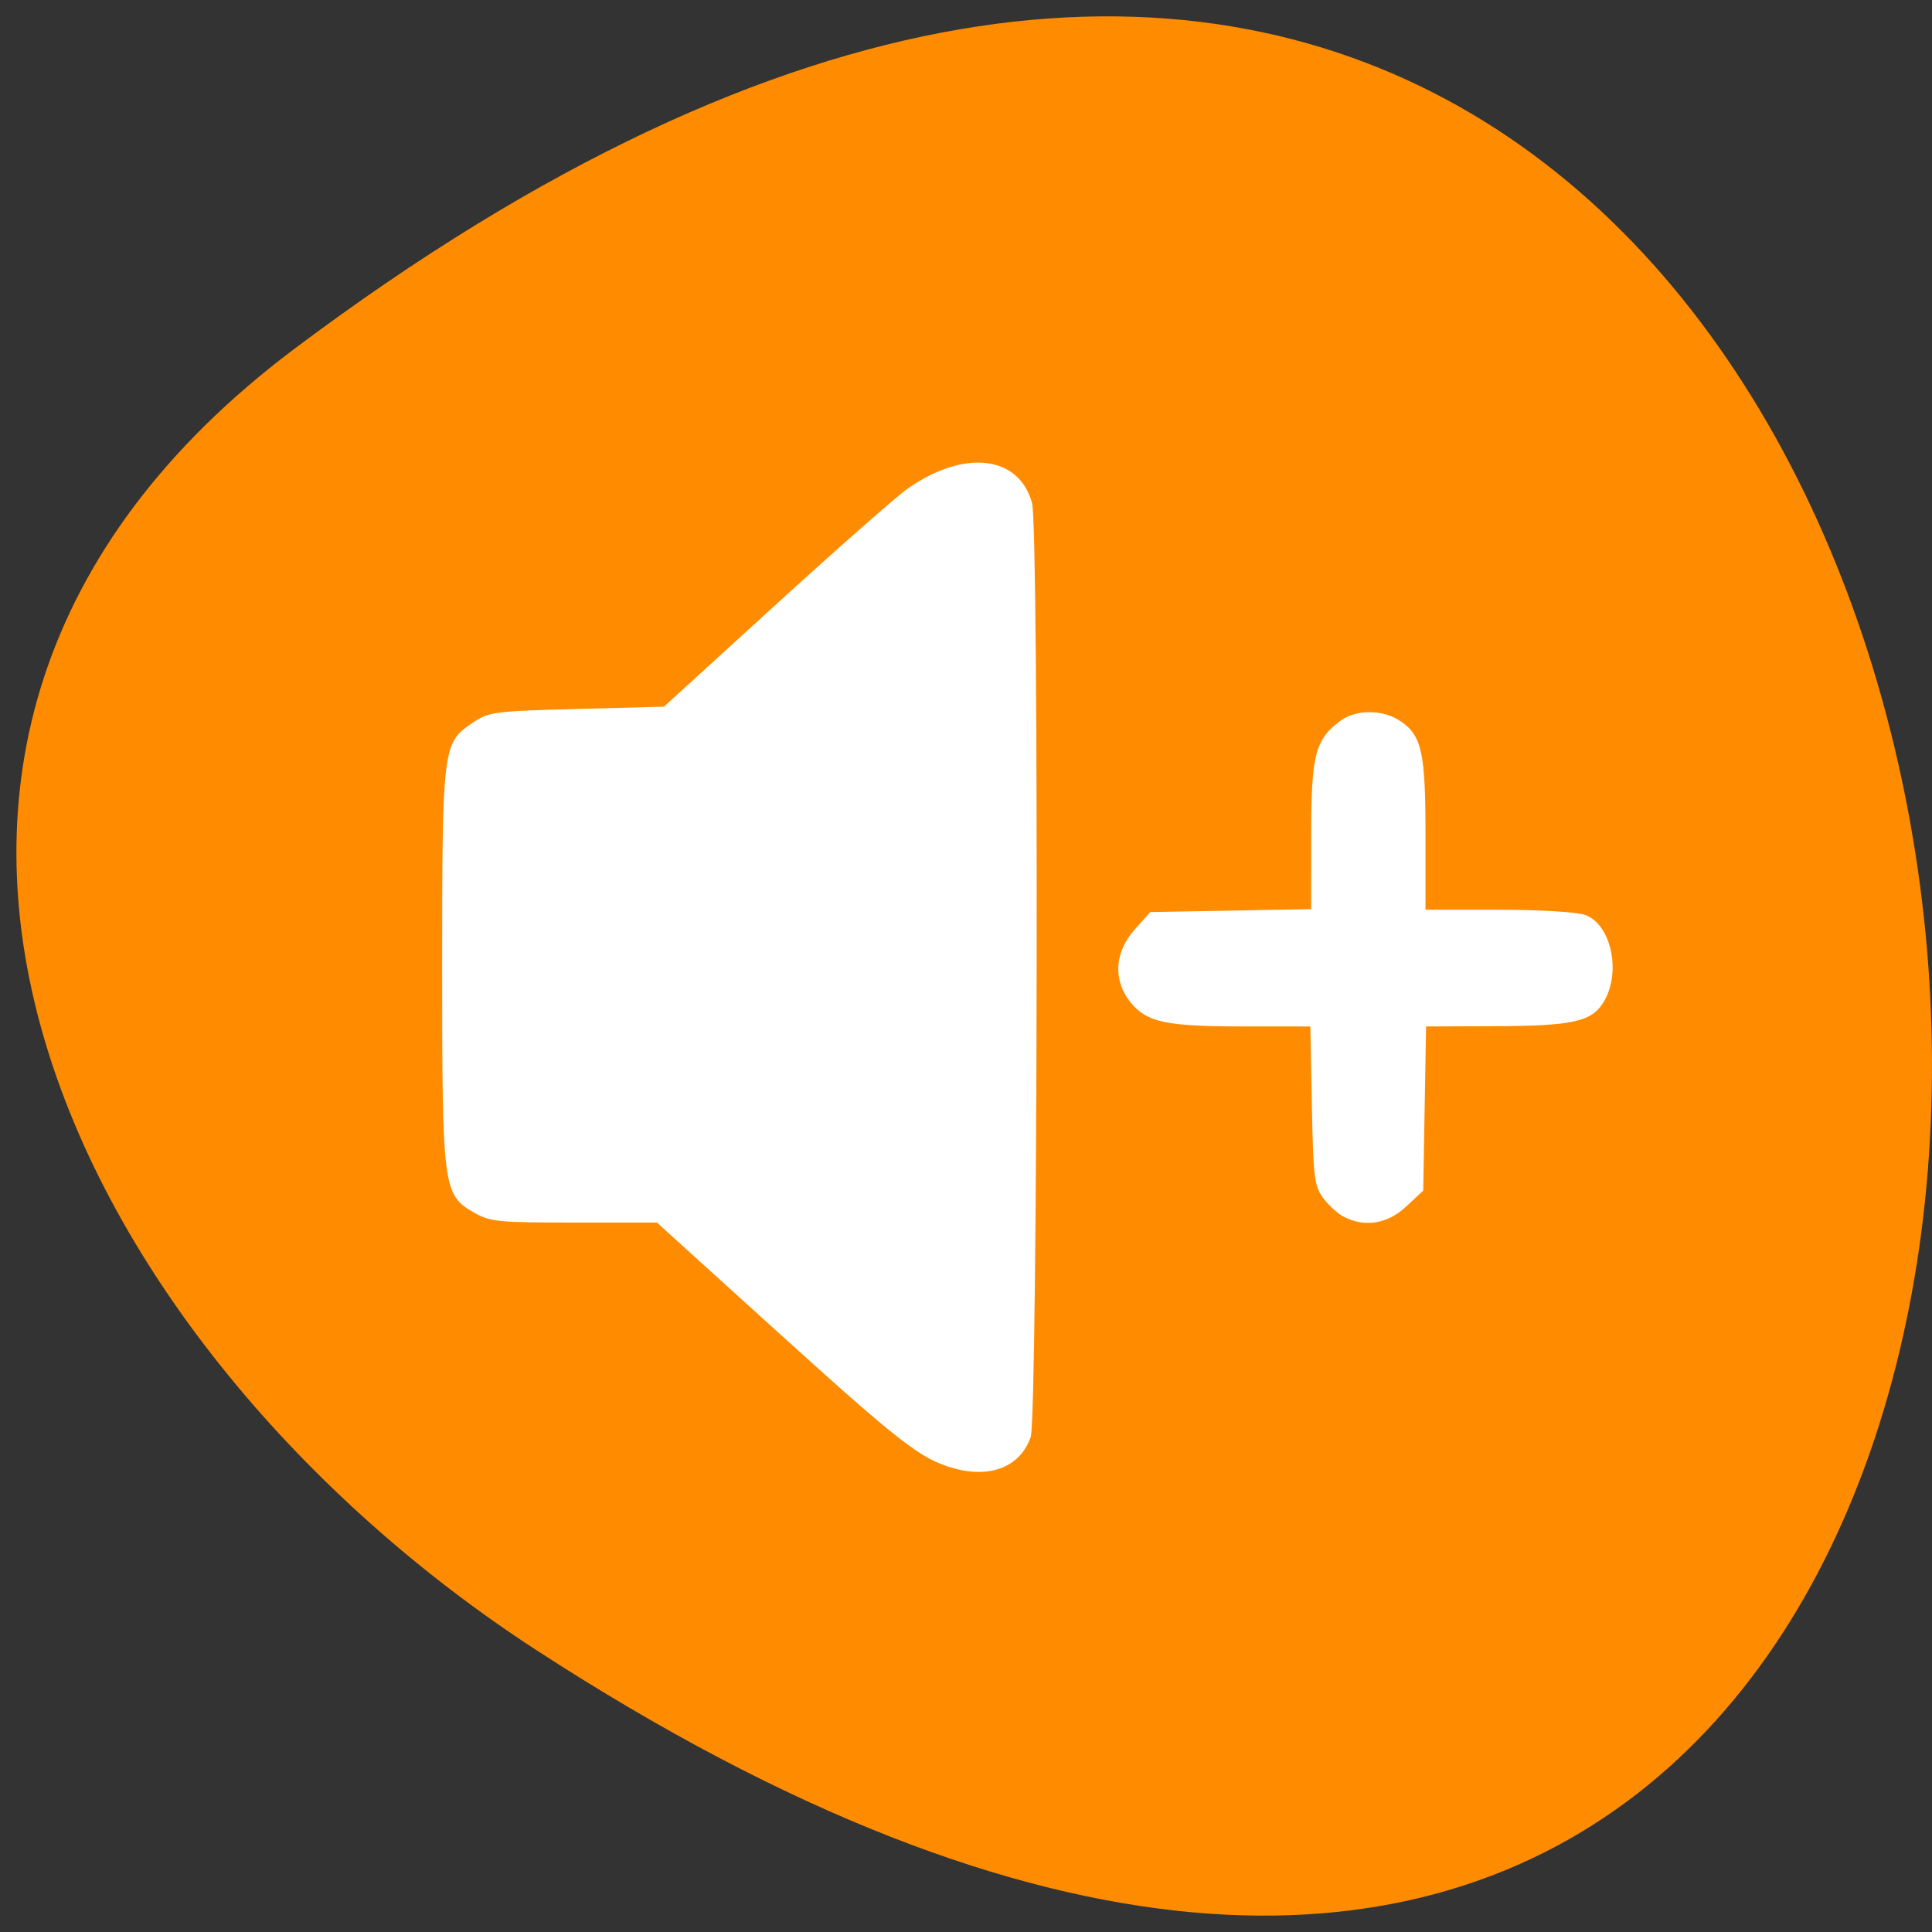<svg xmlns="http://www.w3.org/2000/svg" viewBox="0 0 256 256"><rect x="0" y="0" width="256" height="256" fill="#333333" stroke="none"/><path d="m 38.986 46.24 c 264.12 -198.4 301.64 347.6 32.04 172.38 -61.47 -39.945 -101.99 -119.82 -32.04 -172.38 z" fill="#ff8c00" color="#000"/><path d="m 118.33 204.27 c -4.519 -1.291 -7.352 -3.557 -24.78 -19.828 l -16.18 -15.1 h -11.422 c -10.538 0 -11.61 -0.111 -13.85 -1.435 -4.253 -2.513 -4.371 -3.459 -4.371 -34.87 0 -31.11 0.088 -31.868 4.056 -34.645 2.404 -1.682 2.842 -1.745 14.518 -2.067 l 12.04 -0.332 l 15.432 -14.496 c 8.487 -7.973 16.664 -15.387 18.17 -16.478 7.841 -5.673 15.407 -4.772 17.209 2.049 0.964 3.648 0.782 129.83 -0.191 132.75 -1.404 4.214 -5.492 5.927 -10.638 4.457 z m 53.816 -35.769 c -0.834 -0.451 -2.113 -1.662 -2.841 -2.692 -1.198 -1.695 -1.343 -2.936 -1.534 -13.11 l -0.211 -11.238 l -9.257 -0.004 c -10.657 -0.004 -13.281 -0.576 -15.529 -3.386 -2.484 -3.105 -2.273 -7.163 0.541 -10.394 l 2.159 -2.479 l 11.1 -0.209 l 11.1 -0.209 l 0.001 -10.412 c 0.001 -11.472 0.538 -13.676 3.975 -16.327 2.187 -1.687 5.875 -1.692 8.314 -0.012 2.974 2.05 3.491 4.446 3.491 16.194 v 10.642 h 10.01 c 5.698 0 10.87 0.317 12.01 0.736 3.557 1.304 5.01 7.973 2.665 12.208 -1.638 2.955 -4.199 3.571 -15.02 3.613 l -9.586 0.037 l -0.198 11.669 l -0.198 11.669 l -2.358 2.271 c -2.576 2.48 -5.721 3 -8.628 1.431 z" fill="#fff" transform="matrix(0.96 0 0 0.932 12.77 4.17)"/></svg>